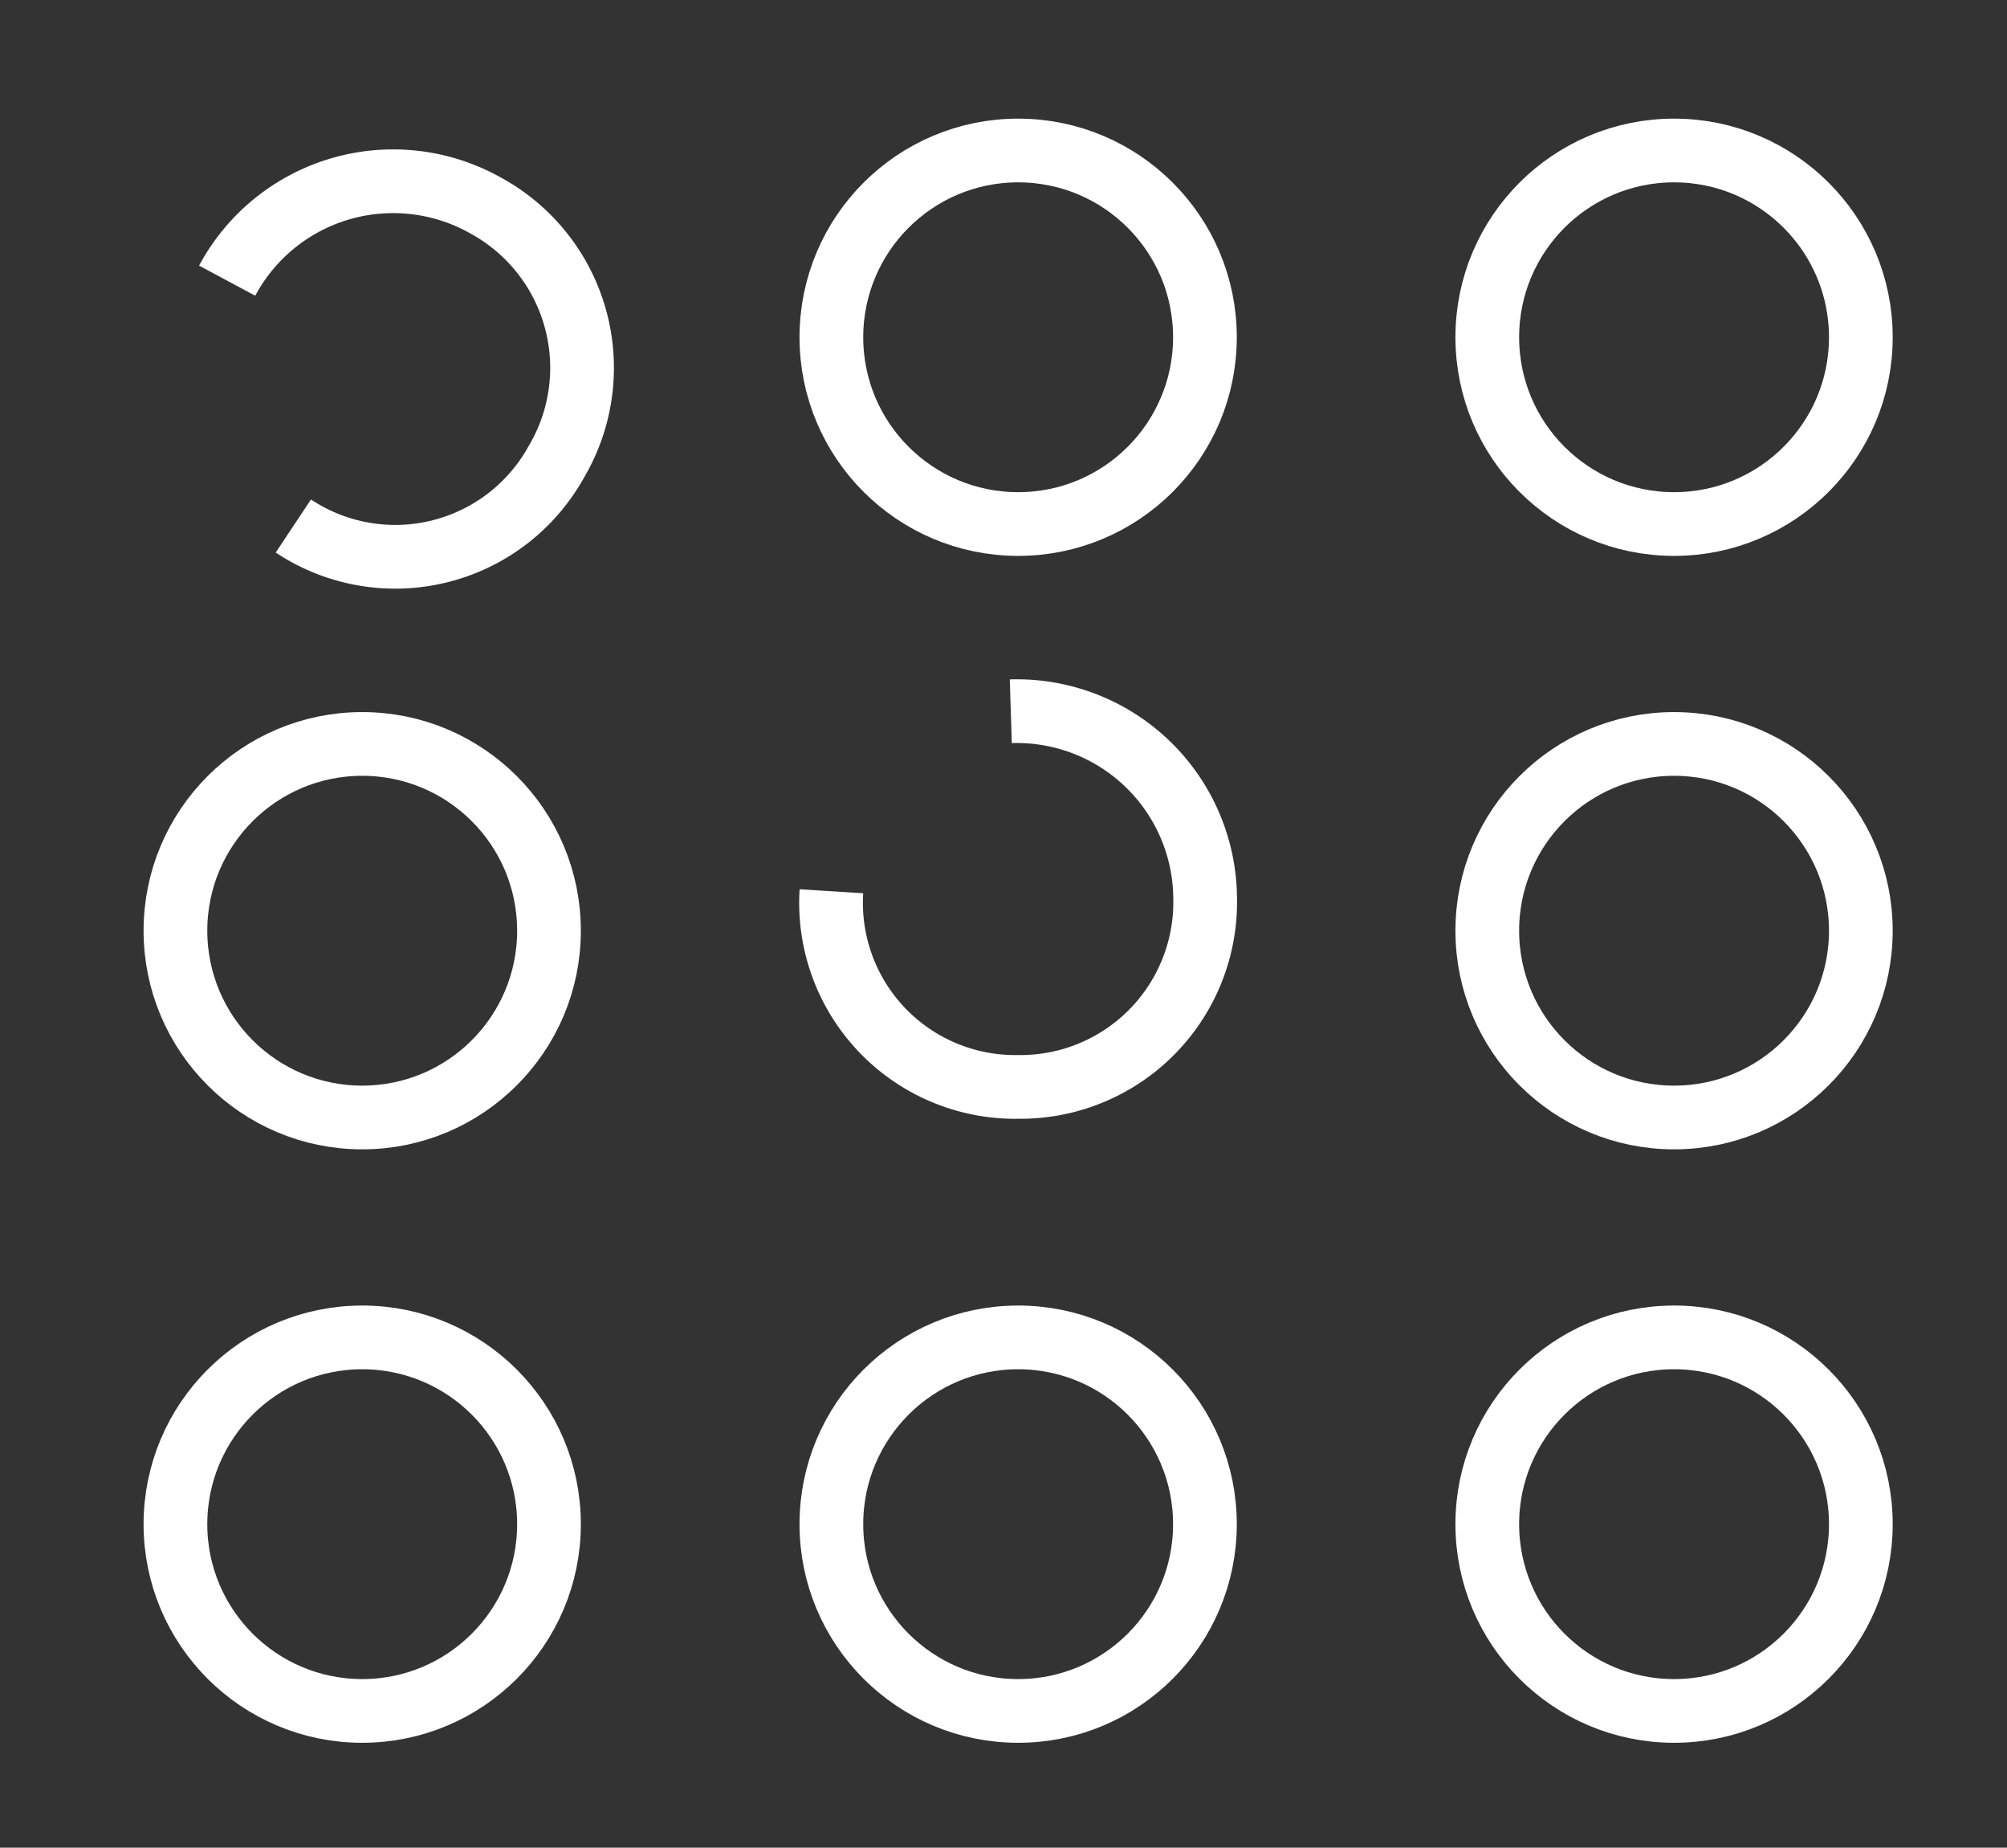 <svg xmlns="http://www.w3.org/2000/svg" xmlns:xlink="http://www.w3.org/1999/xlink" width="63" height="58" viewBox="0 0 63 58">
  <rect x="0" y="0" width="63" height="58" fill="#333333" stroke="none"/>
  <defs>
    <clipPath id="clip-clutter-icon_color">
      <rect width="63" height="58"/>
    </clipPath>
  </defs>
  <g id="clutter-icon_color" clip-path="url(#clip-clutter-icon_color)">
    <g id="Ellipse_94" data-name="Ellipse 94" transform="translate(25.097 3.724)" fill="none" stroke="#fff" stroke-width="2">
      <ellipse cx="6.863" cy="6.863" rx="6.863" ry="6.863" stroke="none"/>
      <ellipse cx="6.863" cy="6.863" rx="5.863" ry="5.863" fill="none"/>
    </g>
    <g id="Ellipse_95" data-name="Ellipse 95" transform="translate(45.686 3.724)" fill="none" stroke="#fff" stroke-width="2">
      <ellipse cx="6.863" cy="6.863" rx="6.863" ry="6.863" stroke="none"/>
      <ellipse cx="6.863" cy="6.863" rx="5.863" ry="5.863" fill="none"/>
    </g>
    <g id="Ellipse_96" data-name="Ellipse 96" transform="translate(4.507 22.353)" fill="none" stroke="#fff" stroke-width="2">
      <ellipse cx="6.863" cy="6.863" rx="6.863" ry="6.863" stroke="none"/>
      <ellipse cx="6.863" cy="6.863" rx="5.863" ry="5.863" fill="none"/>
    </g>
    <g id="Ellipse_97" data-name="Ellipse 97" transform="translate(45.686 22.353)" fill="none" stroke="#fff" stroke-width="2">
      <ellipse cx="6.863" cy="6.863" rx="6.863" ry="6.863" stroke="none"/>
      <ellipse cx="6.863" cy="6.863" rx="5.863" ry="5.863" fill="none"/>
    </g>
    <g id="Ellipse_98" data-name="Ellipse 98" transform="translate(4.507 40.982)" fill="none" stroke="#fff" stroke-width="2">
      <ellipse cx="6.863" cy="6.863" rx="6.863" ry="6.863" stroke="none"/>
      <ellipse cx="6.863" cy="6.863" rx="5.863" ry="5.863" fill="none"/>
    </g>
    <g id="Ellipse_99" data-name="Ellipse 99" transform="translate(25.097 40.982)" fill="none" stroke="#fff" stroke-width="2">
      <ellipse cx="6.863" cy="6.863" rx="6.863" ry="6.863" stroke="none"/>
      <ellipse cx="6.863" cy="6.863" rx="5.863" ry="5.863" fill="none"/>
    </g>
    <g id="Ellipse_100" data-name="Ellipse 100" transform="translate(45.686 40.982)" fill="none" stroke="#fff" stroke-width="2">
      <ellipse cx="6.863" cy="6.863" rx="6.863" ry="6.863" stroke="none"/>
      <ellipse cx="6.863" cy="6.863" rx="5.863" ry="5.863" fill="none"/>
    </g>
    <path id="Path_63" data-name="Path 63" d="M6.652,1.973a5.912,5.912,0,0,1,6.1,5.849,5.8,5.8,0,0,1-5.866,5.943A5.779,5.779,0,0,1,1.021,7.623" transform="translate(25.077 20.354)" fill="none" stroke="#fff" stroke-width="2"/>
    <path id="Path_64" data-name="Path 64" d="M5.631,0a5.912,5.912,0,0,1,6.1,5.849,5.8,5.8,0,0,1-5.866,5.943A5.779,5.779,0,0,1,0,5.65" transform="translate(4.315 13.687) rotate(-60)" fill="none" stroke="#fff" stroke-width="2"/>
  </g>
</svg>
